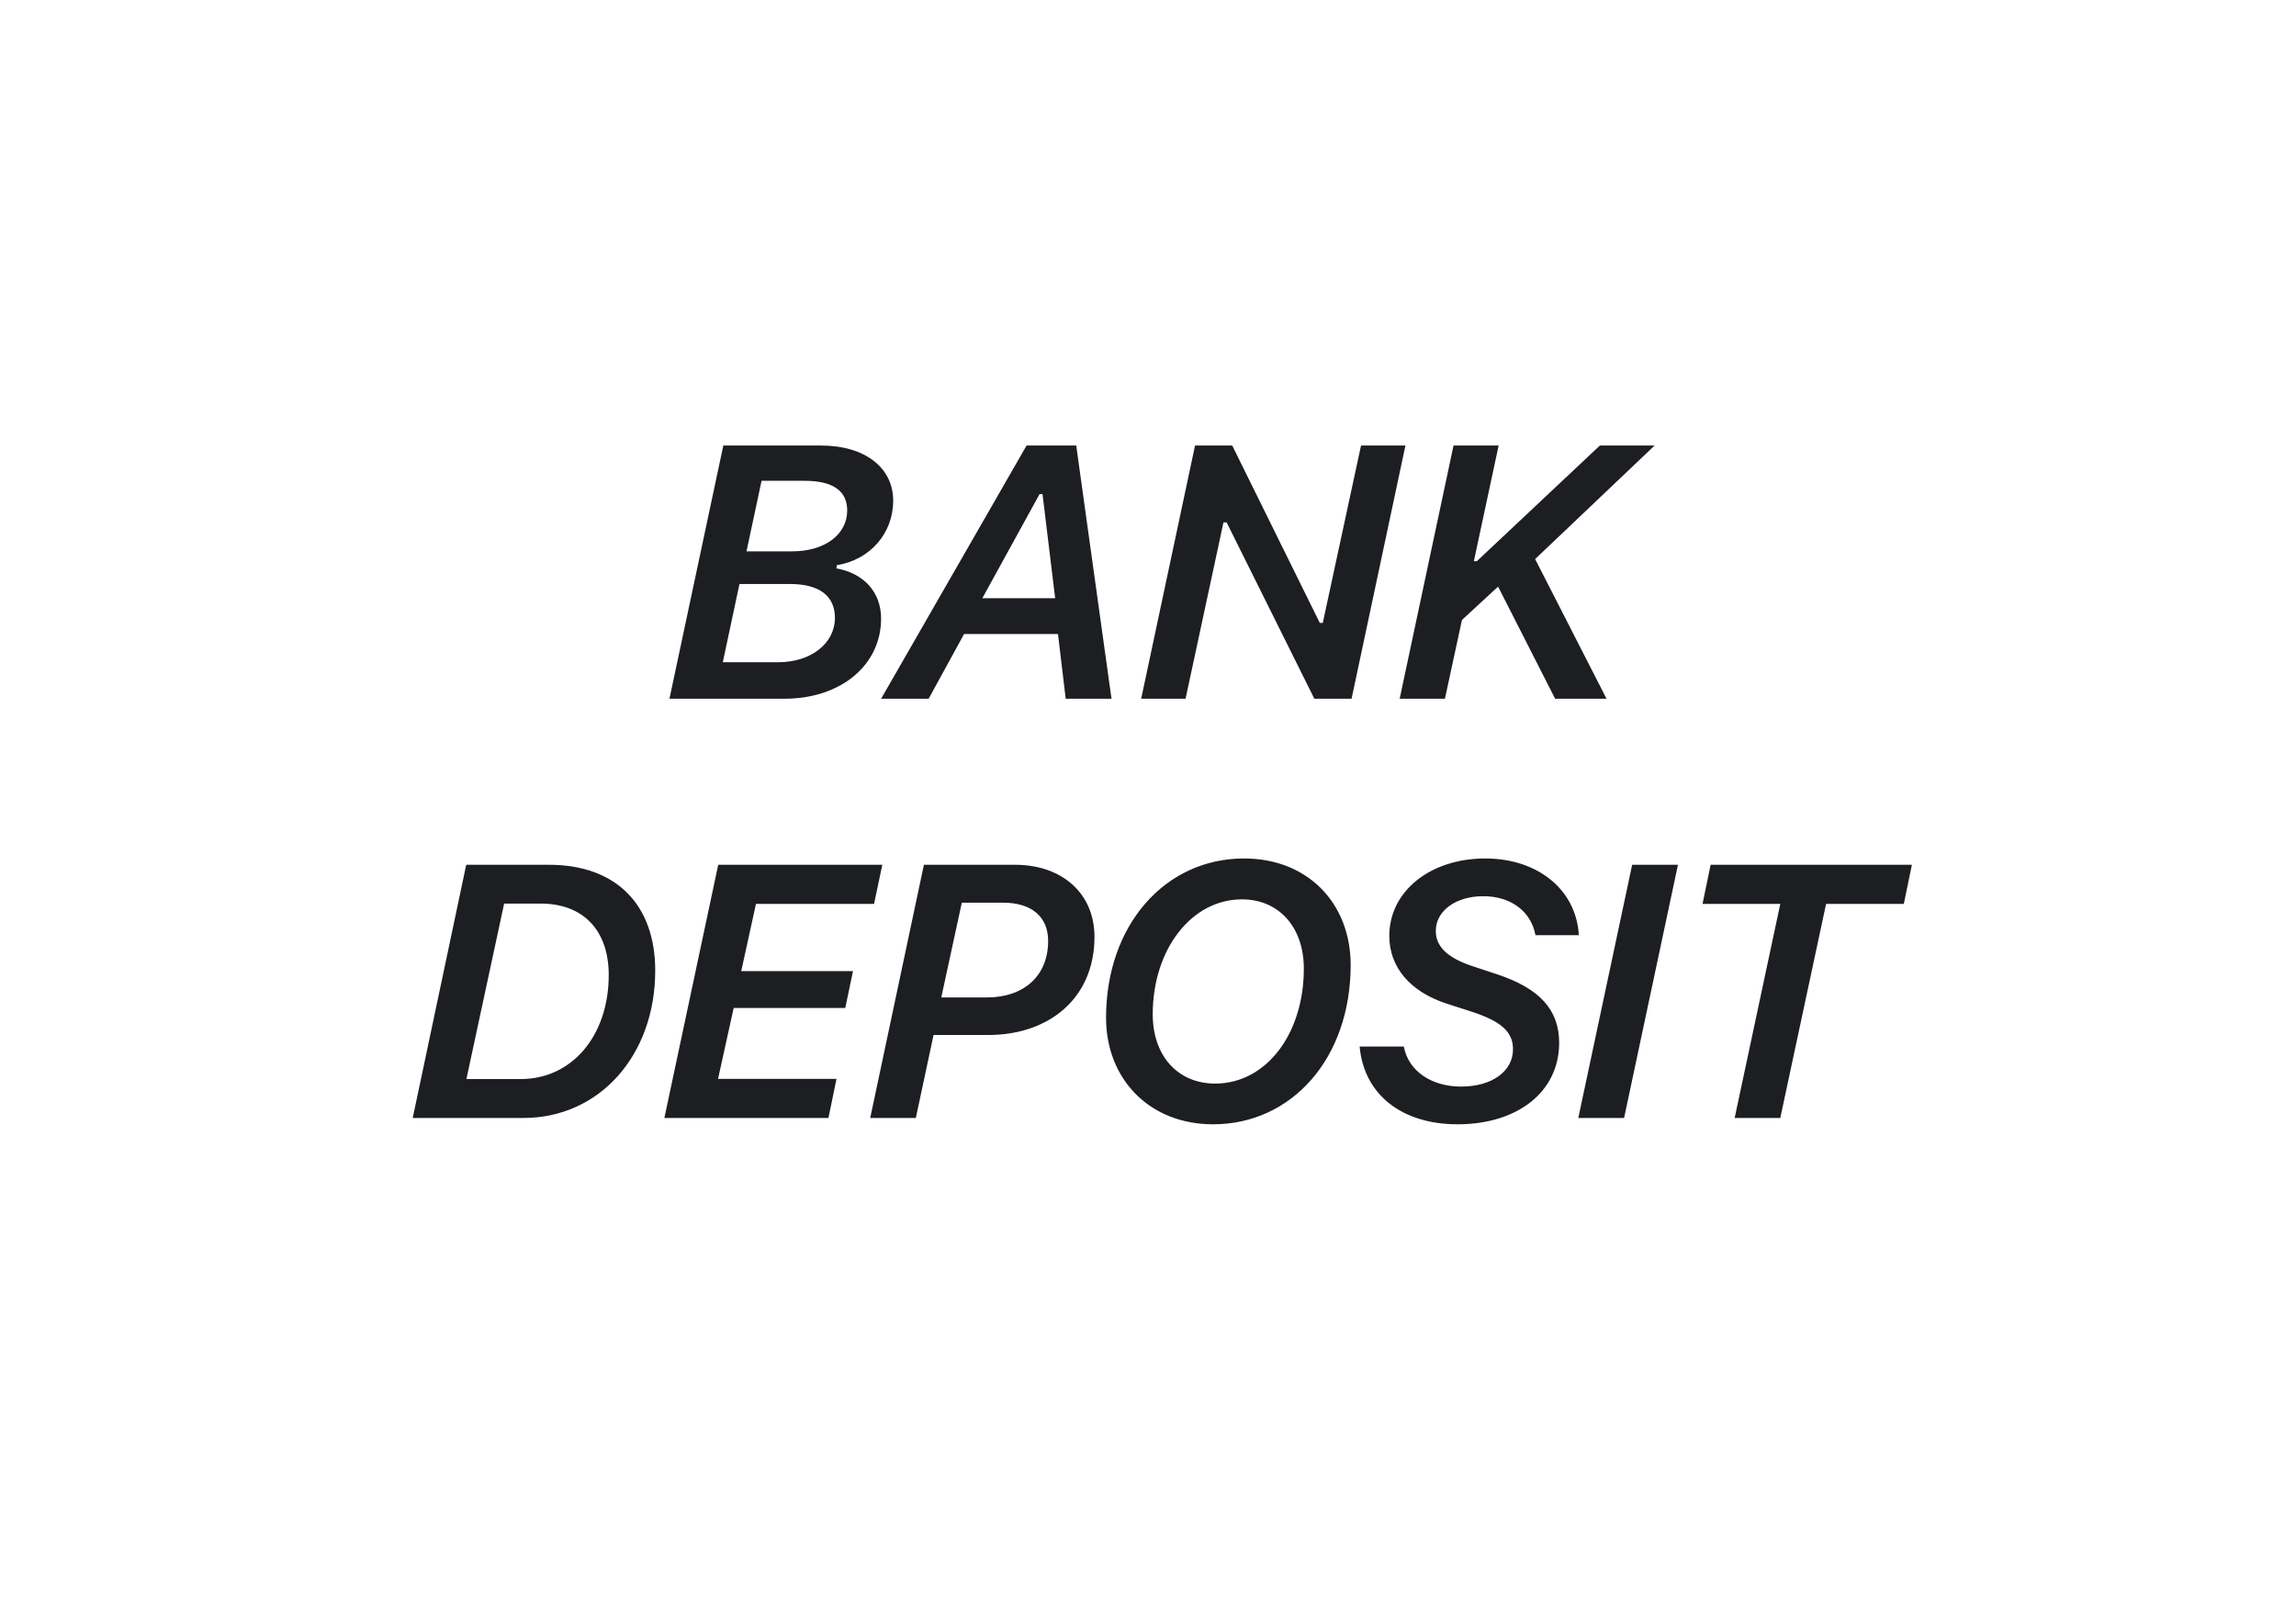 <svg width="115" height="80" viewBox="0 0 115 80" fill="none" xmlns="http://www.w3.org/2000/svg">
<path d="M39.288 35C42.109 35 44.131 33.321 44.131 30.983C44.131 29.674 43.278 28.716 41.89 28.47L41.916 28.311C43.586 28.039 44.737 26.712 44.737 25.077C44.737 23.416 43.305 22.317 41.134 22.317H36.229L33.531 35H39.288ZM38.145 24.084H40.307C41.714 24.084 42.434 24.585 42.434 25.569C42.434 26.773 41.309 27.617 39.684 27.617H37.39L38.145 24.084ZM36.203 33.172L37.038 29.252H39.56C41.028 29.252 41.819 29.841 41.819 30.948C41.819 32.231 40.615 33.172 38.98 33.172H36.203ZM52.068 24.752H52.217L52.85 29.964H49.203L52.068 24.752ZM53.378 35H55.672L53.905 22.317H51.418L44.132 35H46.513L48.289 31.757H52.991L53.378 35ZM59.381 35L61.28 26.167H61.438L65.832 35H67.696L70.394 22.317H68.17L66.254 31.203H66.105L61.719 22.317H59.856L57.158 35H59.381ZM72.372 35L73.225 31.054L75.035 29.384L77.892 35H80.467L76.89 28.004L82.875 22.317H80.133L73.972 28.109H73.822L75.062 22.317H72.803L70.105 35H72.372ZM23.352 43.317L20.672 56H26.218C30.015 56 32.818 52.871 32.818 48.617C32.818 45.304 30.849 43.317 27.501 43.317H23.352ZM25.251 45.26H27.079C29.224 45.26 30.489 46.613 30.489 48.837C30.489 51.904 28.626 54.049 26.095 54.049H23.361L25.251 45.26ZM41.898 54.04H35.965L36.748 50.489H42.337L42.724 48.644H37.126L37.864 45.277H43.779L44.192 43.317H35.974L33.276 56H41.494L41.898 54.04ZM46.276 43.317L43.586 56H45.871L46.759 51.843H49.492C52.569 51.843 54.819 49.98 54.819 46.93C54.819 44.732 53.175 43.317 50.846 43.317H46.276ZM48.174 45.216H50.248C51.637 45.216 52.498 45.893 52.498 47.132C52.498 48.89 51.277 49.962 49.431 49.962H47.146L48.174 45.216ZM62.202 45.049C64.057 45.049 65.305 46.438 65.305 48.52C65.305 51.816 63.398 54.277 60.866 54.277C58.994 54.277 57.737 52.889 57.737 50.806C57.737 47.554 59.68 45.049 62.202 45.049ZM60.761 56.316C64.698 56.316 67.651 53.012 67.651 48.336C67.651 45.277 65.533 43.001 62.308 43.001C58.361 43.001 55.399 46.332 55.399 50.981C55.399 54.04 57.562 56.316 60.761 56.316ZM68.1 52.423C68.32 54.84 70.227 56.316 73.005 56.316C76.028 56.316 78.094 54.673 78.094 52.238C78.094 50.577 77.109 49.505 74.982 48.802L73.734 48.389C72.477 47.967 71.915 47.404 71.915 46.631C71.915 45.62 72.925 44.891 74.288 44.891C75.685 44.891 76.687 45.655 76.907 46.842H79.078C78.955 44.583 77.039 43.001 74.393 43.001C71.633 43.001 69.586 44.645 69.586 46.877C69.586 48.45 70.632 49.672 72.451 50.27L73.734 50.683C75.202 51.166 75.782 51.693 75.782 52.555C75.782 53.671 74.719 54.427 73.18 54.427C71.686 54.427 70.535 53.636 70.315 52.423H68.1ZM81.346 56L84.044 43.317H81.75L79.052 56H81.346ZM89.169 56L91.463 45.277H95.357L95.761 43.317H85.68L85.275 45.277H89.169L86.884 56H89.169Z" fill="#1C1E21"/>
</svg>
